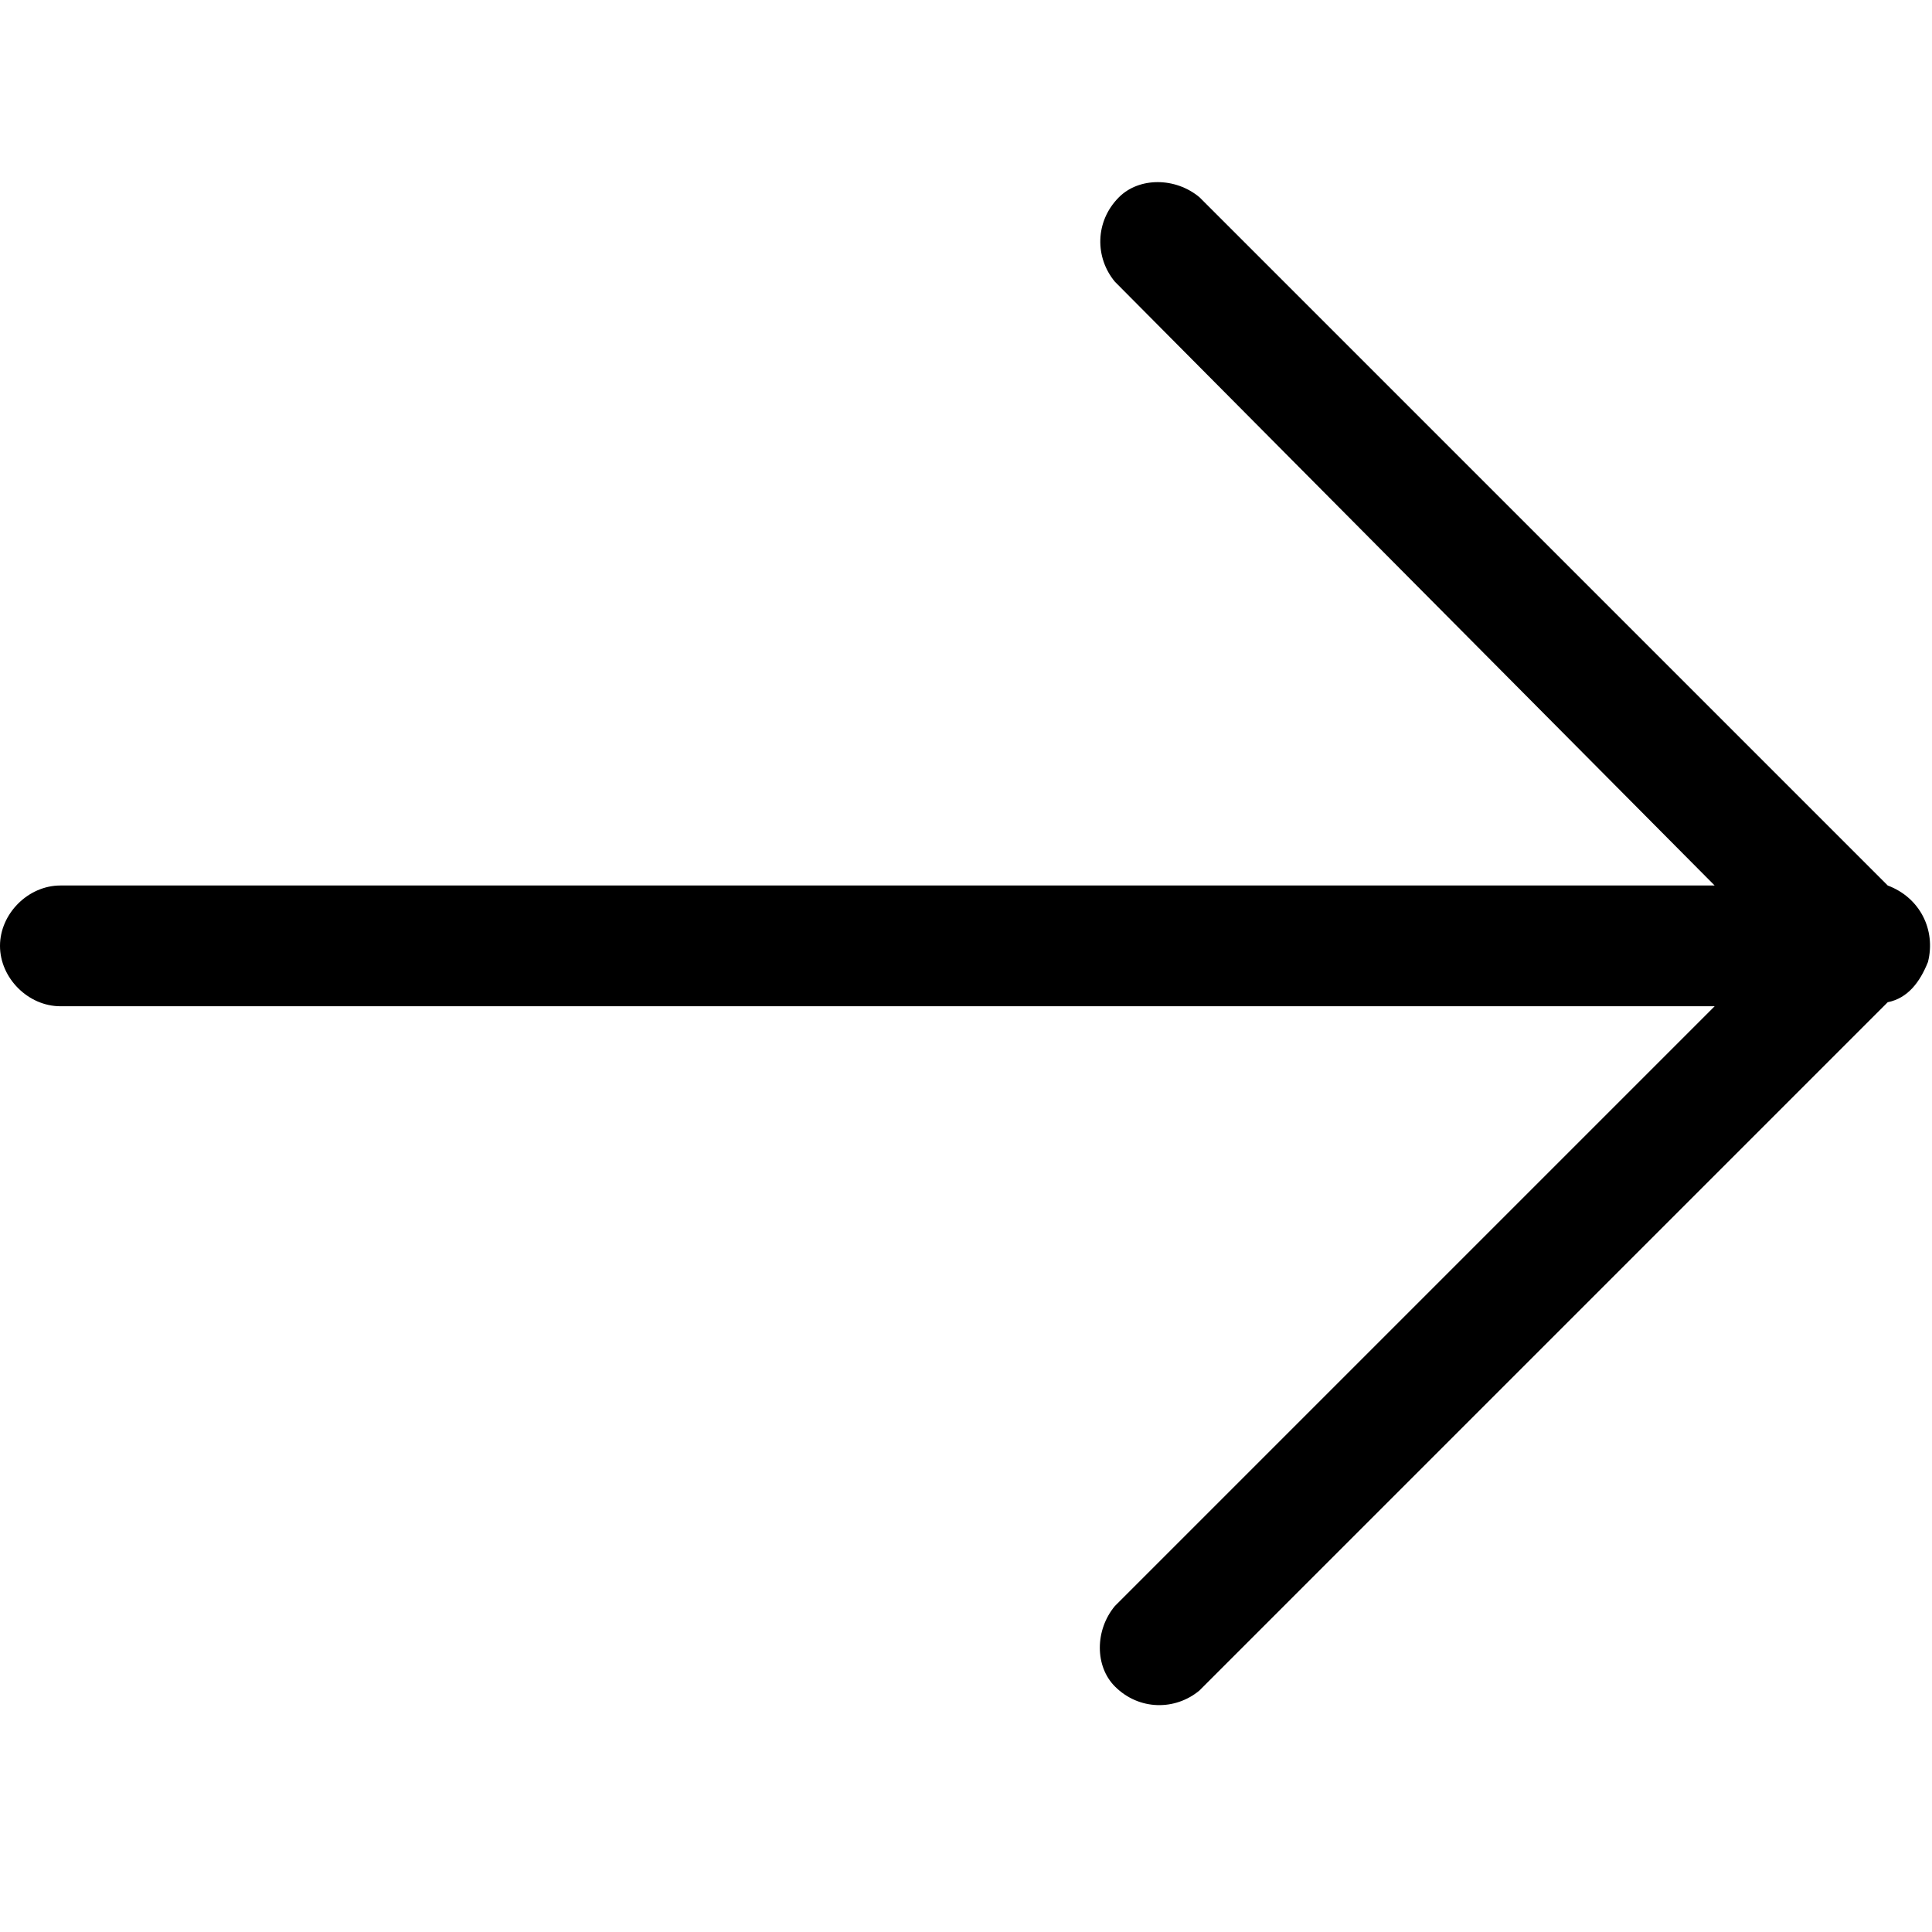 <?xml version="1.0" encoding="utf-8"?><svg xmlns="http://www.w3.org/2000/svg" xmlns:xlink="http://www.w3.org/1999/xlink" style="enable-background:new 0 0 48 48" x="0px" y="0px" version="1.1" viewBox="0 0 48 48" xml:space="preserve"><path d="M0,23.5C0,24.3,0.7,25,1.5,25h41.1L27.7,39.9c-0.5,0.6-0.5,1.5,0,2c0.6,0.6,1.5,0.6,2.1,0.1l17.1-17.1	c0.5-0.1,0.8-0.5,1-1c0.2-0.8-0.2-1.6-1-1.9L29.8,4.9c-0.6-0.5-1.5-0.5-2,0c-0.6,0.6-0.6,1.5-0.1,2.1L42.6,22H1.5	C0.7,22,0,22.7,0,23.5z"/></svg>